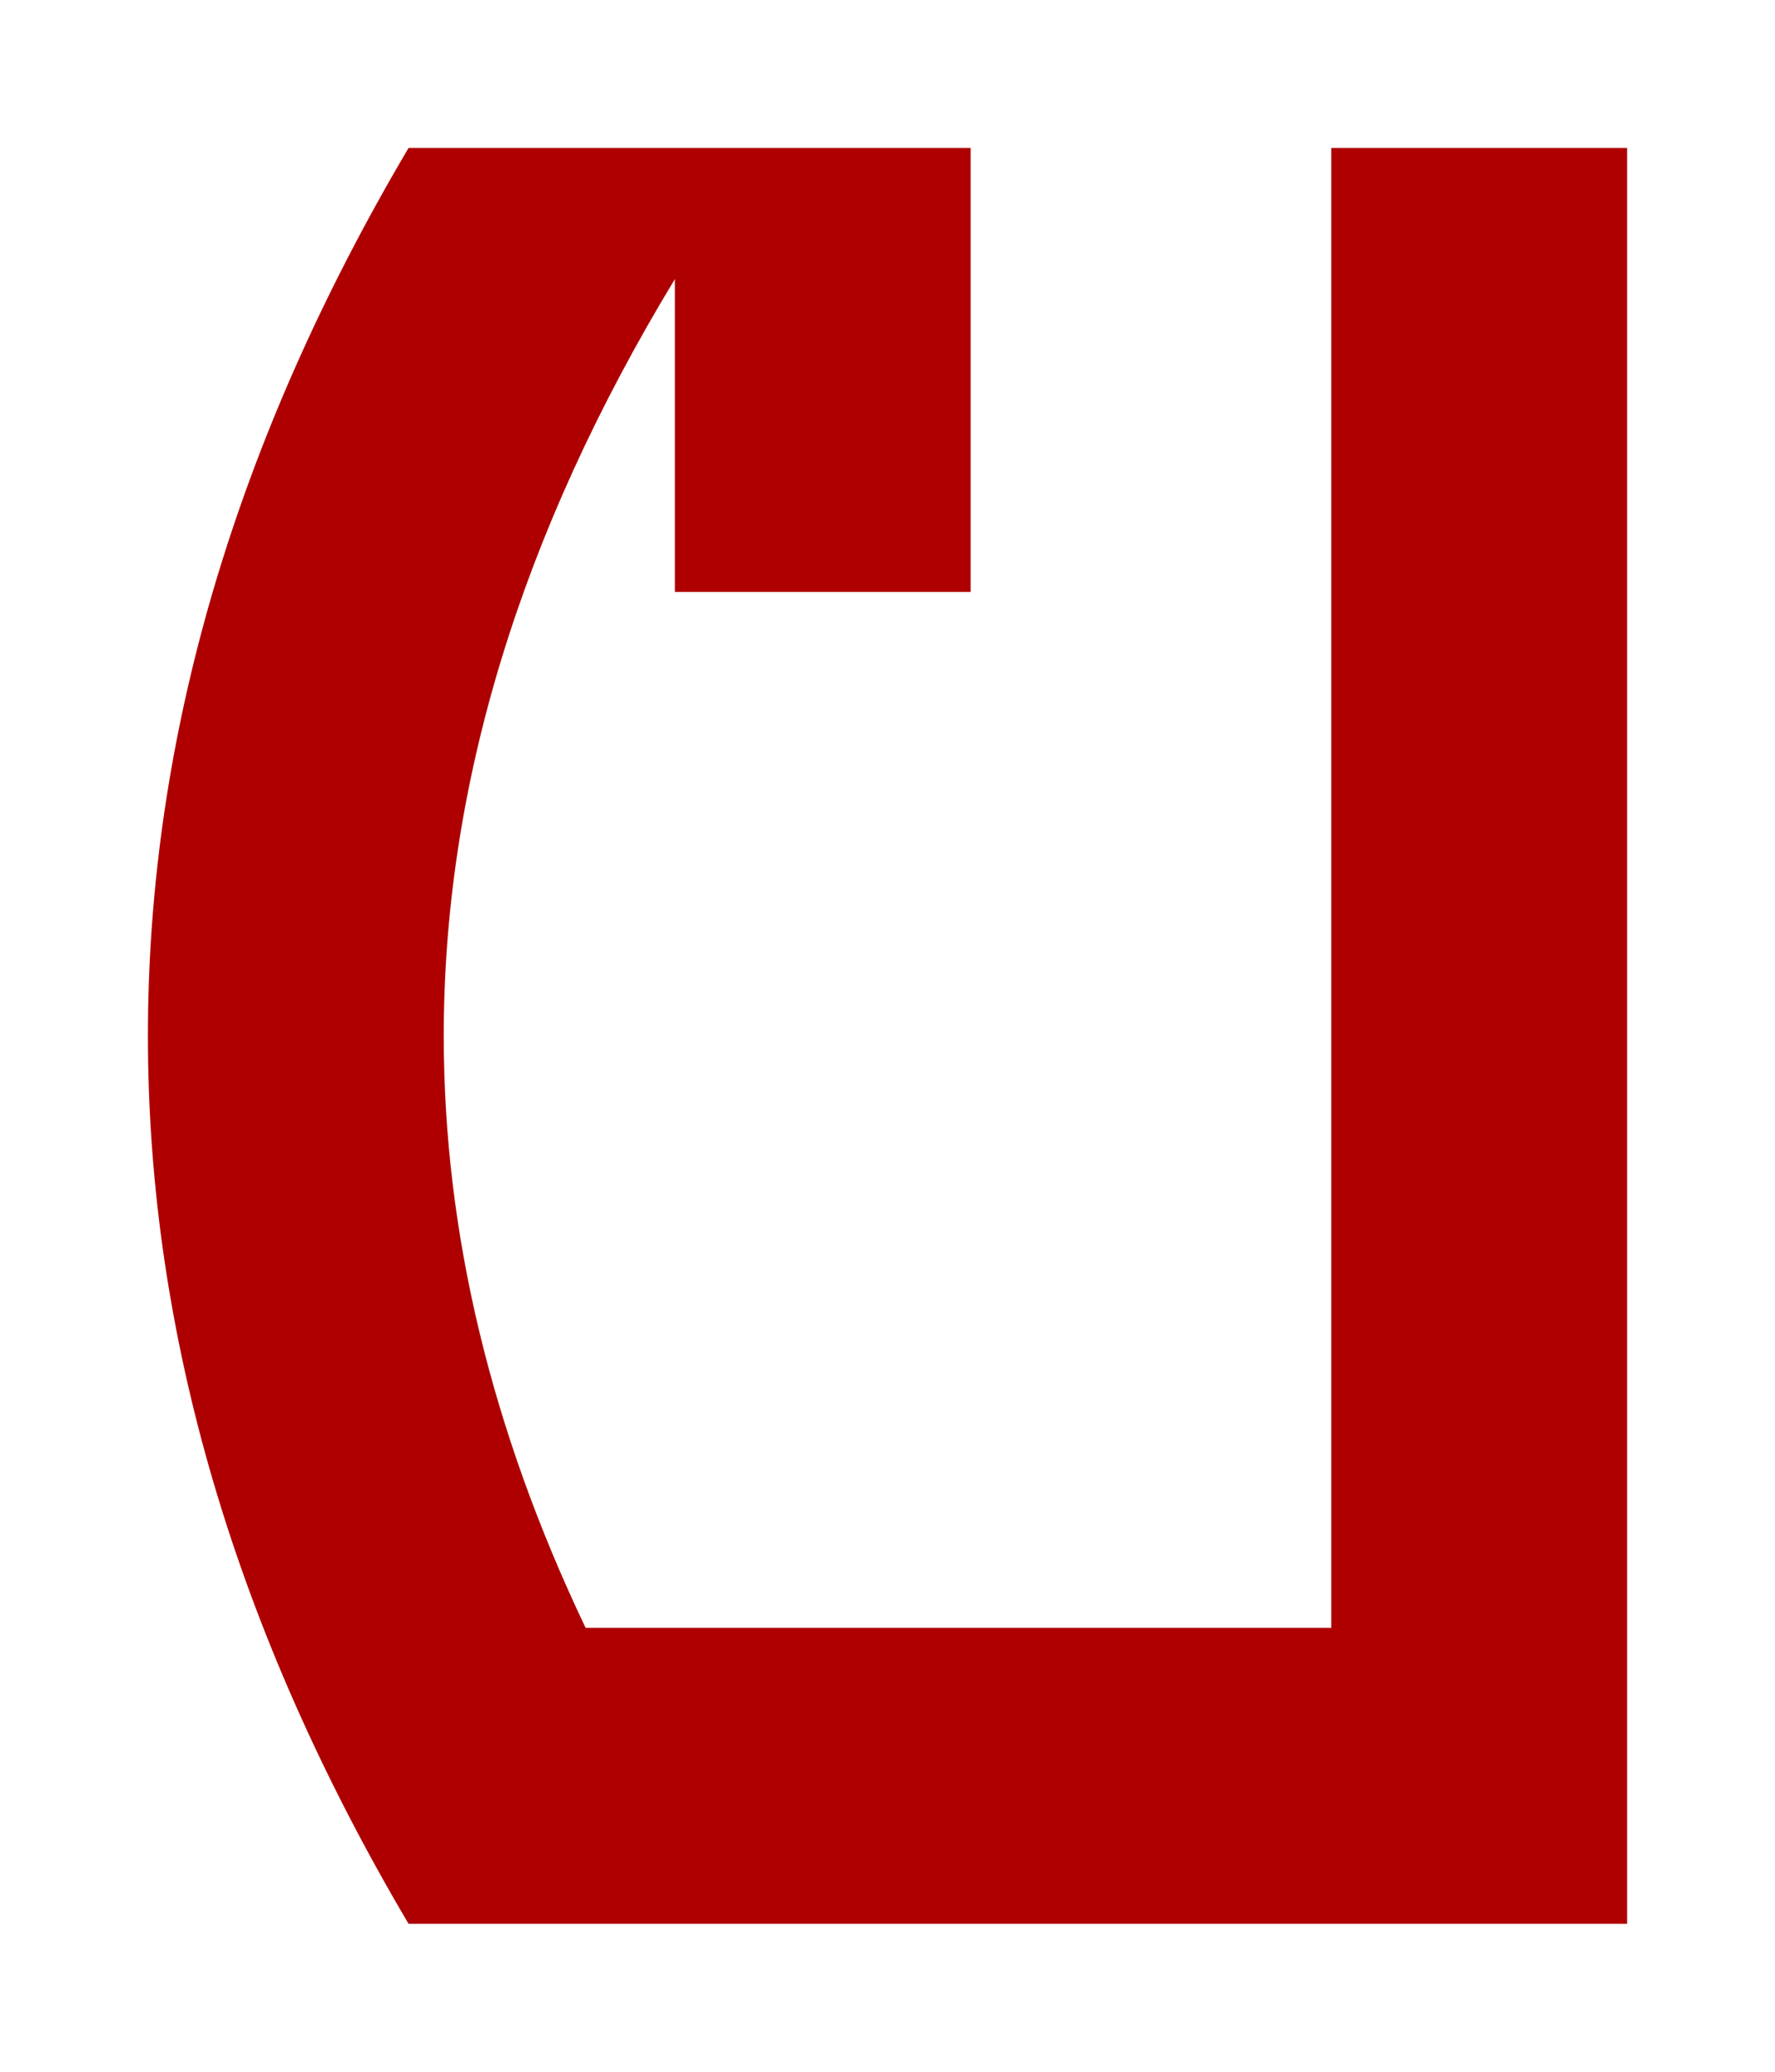 <?xml version="1.0" encoding="UTF-8"?>
<svg width="384px" height="448px" viewBox="0 0 384 448" version="1.1" xmlns="http://www.w3.org/2000/svg" xmlns:xlink="http://www.w3.org/1999/xlink">
    <title>U+0050 - Latin Capital Letter P</title>
    <g id="Glyphs" stroke="none" stroke-width="1" fill="none" fill-rule="evenodd">
        <g id="U+0050---Latin-Capital-Letter-P" fill="#AE0000">
            <path d="M210,32 L210,128 L146,128 L146,60.352 C112.493,115.615 96,170.04 96,224 C96,266.32 106.145,308.927 126.687,352 L287.999,352 L288,32 L352,32 L352,416 L88.383,416 C50.956,352.675 32,288.56 32,224 C32,159.44 50.956,95.325 88.383,32 L210,32 Z" id="Path"></path>
        </g>
    </g>
</svg>